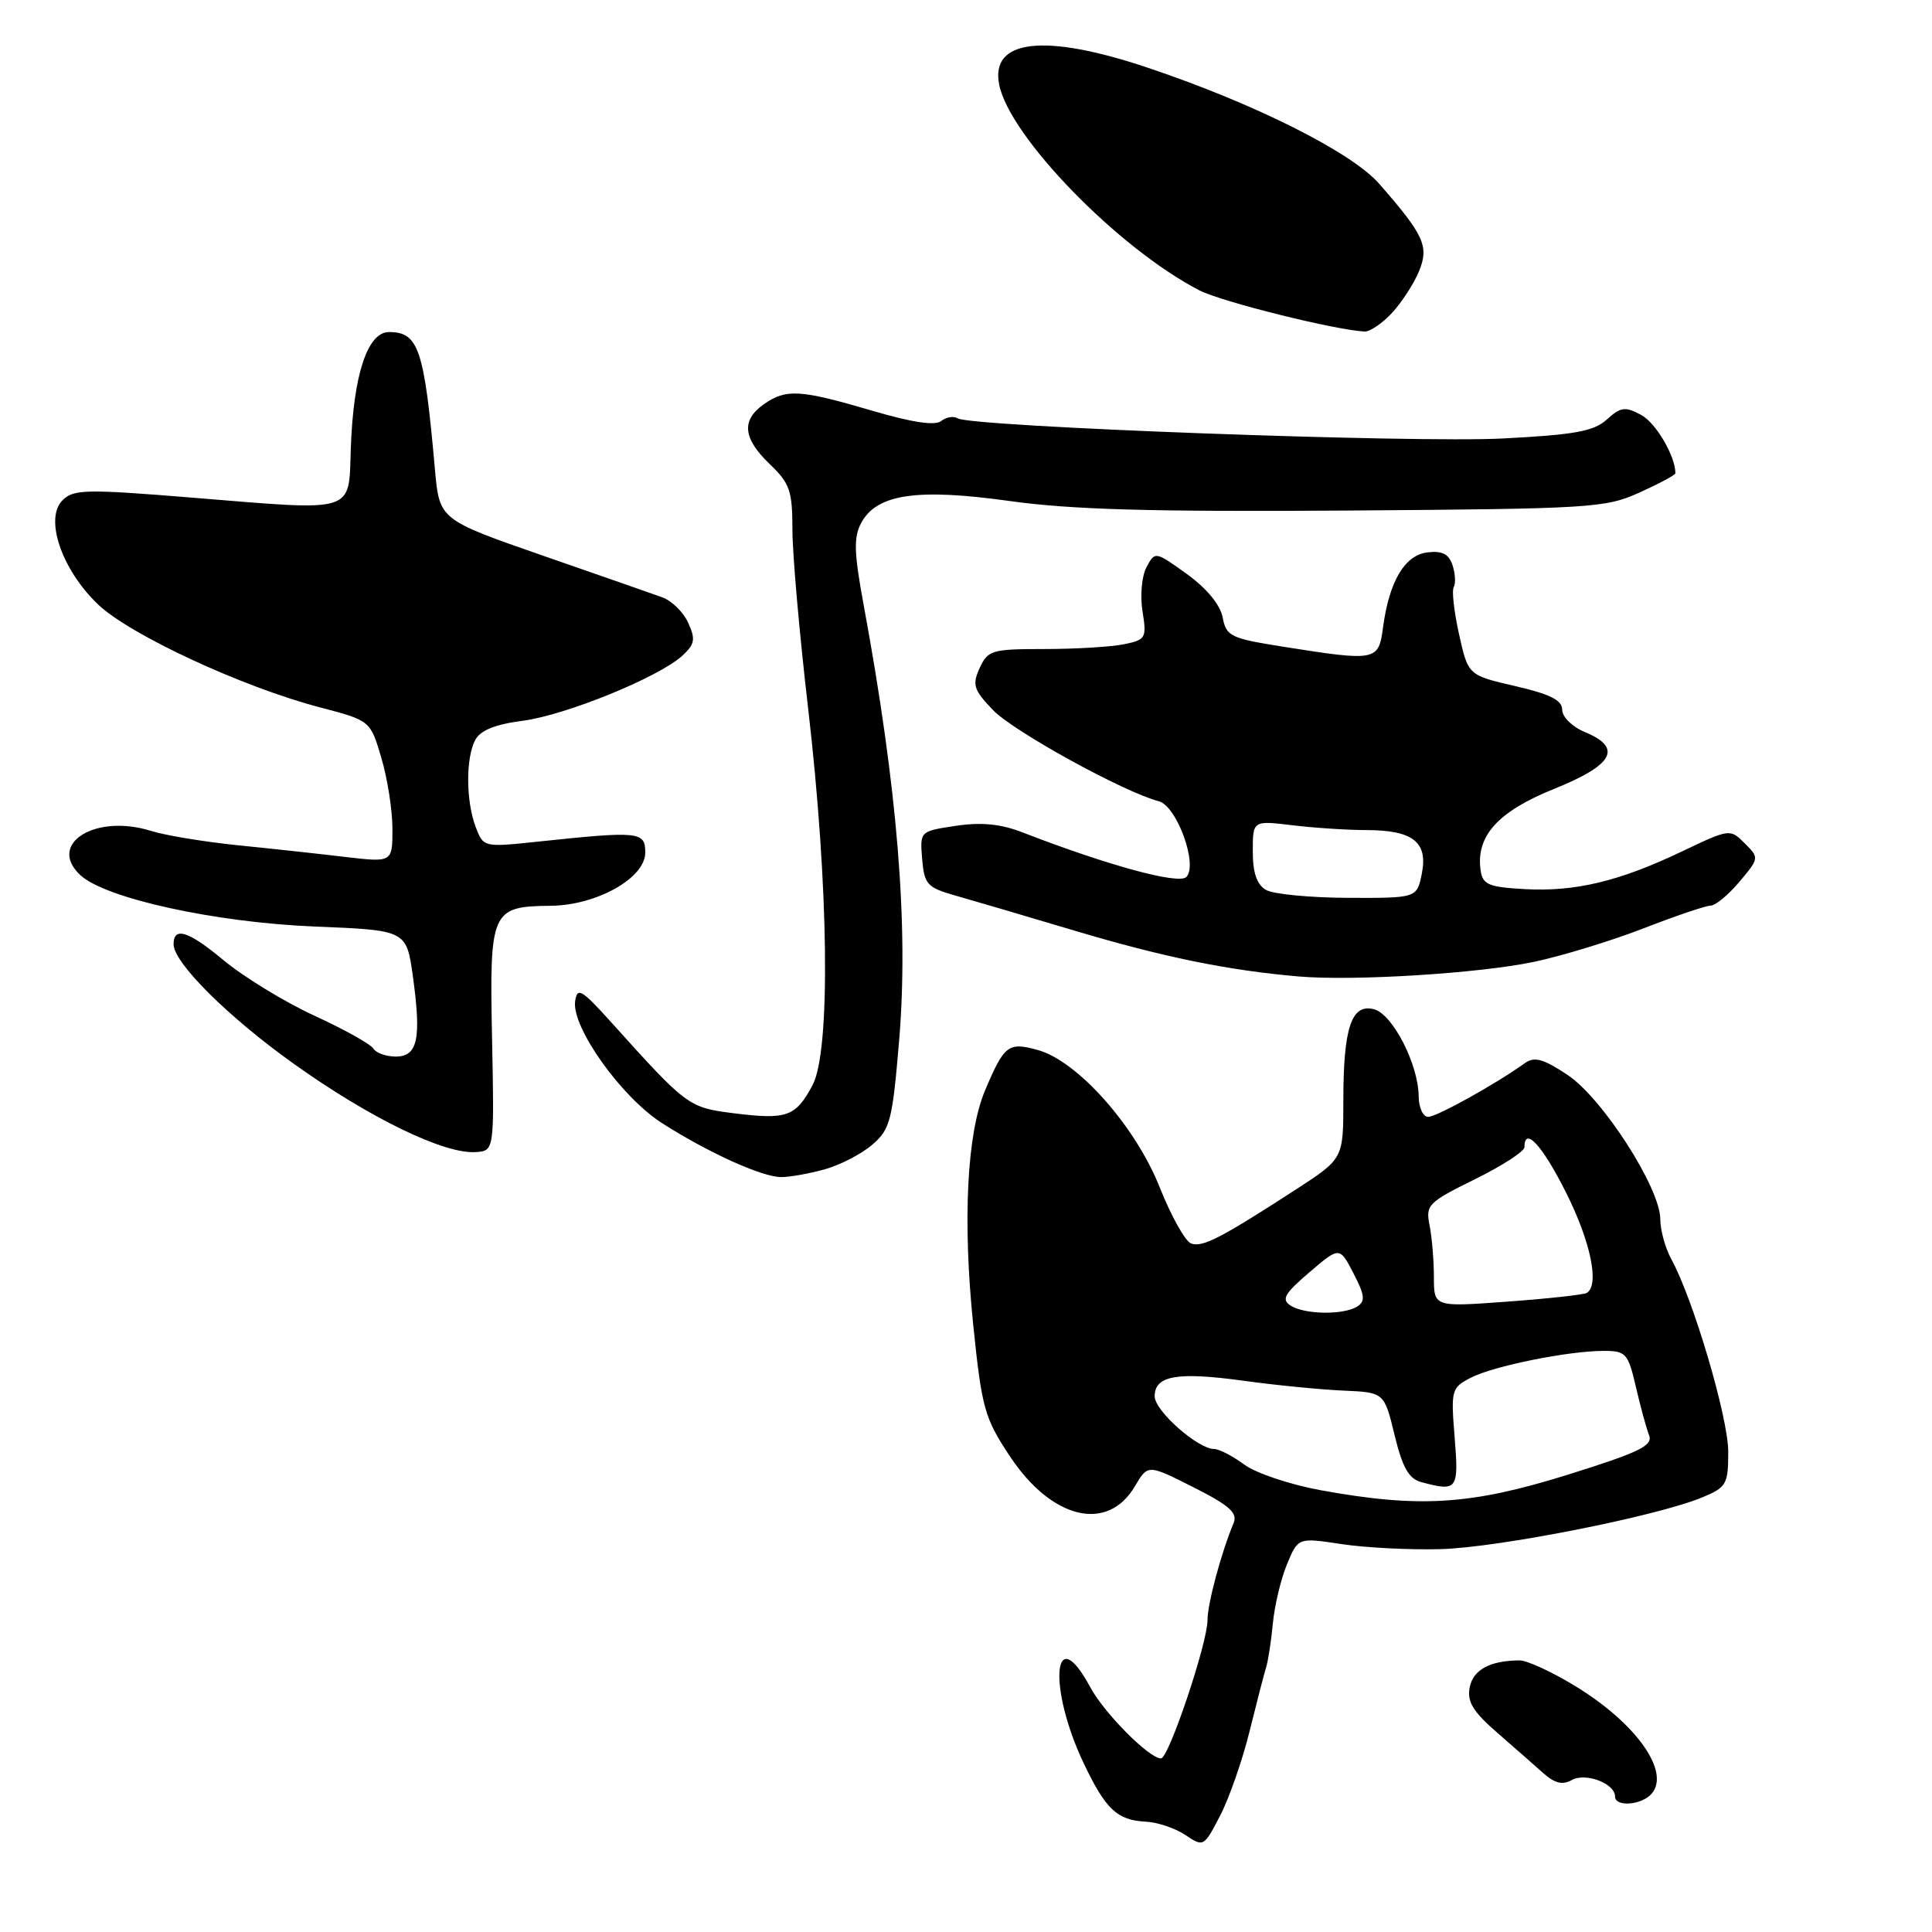<?xml version="1.0" encoding="UTF-8" standalone="no"?>
<!DOCTYPE svg PUBLIC "-//W3C//DTD SVG 1.1//EN" "http://www.w3.org/Graphics/SVG/1.1/DTD/svg11.dtd" >
<svg xmlns="http://www.w3.org/2000/svg" xmlns:xlink="http://www.w3.org/1999/xlink" version="1.1" viewBox="0 0 256 256">
 <g >
 <path fill="currentColor"
d=" M 165.57 229.42 C 166.51 225.62 167.49 221.82 167.75 221.00 C 168.02 220.18 168.43 217.53 168.66 215.12 C 168.89 212.71 169.74 209.16 170.55 207.23 C 172.01 203.73 172.01 203.73 177.76 204.60 C 180.92 205.08 186.81 205.38 190.85 205.27 C 198.52 205.07 219.59 200.90 225.56 198.41 C 228.78 197.07 229.00 196.67 229.00 192.36 C 229.00 187.83 224.35 172.10 221.46 166.85 C 220.66 165.39 220.00 163.01 220.00 161.57 C 220.00 157.42 212.33 145.49 207.69 142.42 C 204.50 140.30 203.31 139.97 202.07 140.86 C 198.20 143.64 190.39 147.98 189.25 147.99 C 188.56 148.00 187.99 146.78 187.98 145.25 C 187.94 141.02 184.53 134.37 182.06 133.73 C 179.08 132.95 178.00 136.16 178.00 145.83 C 178.00 153.53 178.00 153.53 171.75 157.59 C 161.72 164.09 159.31 165.33 157.81 164.76 C 157.04 164.46 155.18 161.13 153.68 157.36 C 150.46 149.23 142.80 140.59 137.51 139.13 C 133.60 138.05 133.07 138.46 130.52 144.50 C 128.12 150.18 127.54 161.75 128.96 175.58 C 130.10 186.66 130.45 187.89 133.84 193.00 C 139.38 201.33 146.75 203.09 150.38 196.94 C 152.10 194.02 152.10 194.02 158.14 197.07 C 162.91 199.48 164.02 200.47 163.46 201.81 C 161.80 205.80 160.00 212.50 160.00 214.69 C 160.00 217.72 154.86 233.00 153.84 233.00 C 152.27 233.00 146.33 227.02 144.47 223.57 C 139.57 214.47 138.79 223.54 143.60 233.65 C 146.50 239.75 148.03 241.19 151.81 241.38 C 153.37 241.45 155.73 242.25 157.07 243.15 C 159.47 244.76 159.53 244.73 161.68 240.57 C 162.88 238.25 164.63 233.23 165.57 229.42 Z  M 218.89 237.63 C 221.30 234.73 216.84 228.42 208.95 223.55 C 205.79 221.60 202.37 220.01 201.35 220.01 C 197.41 220.04 195.19 221.25 194.74 223.60 C 194.38 225.48 195.18 226.81 198.39 229.59 C 200.65 231.56 203.42 233.99 204.54 234.99 C 206.02 236.30 207.06 236.55 208.28 235.86 C 210.11 234.84 214.00 236.32 214.00 238.04 C 214.00 239.49 217.60 239.19 218.89 237.63 Z  M 109.25 154.95 C 111.31 154.38 114.16 152.91 115.58 151.68 C 117.95 149.65 118.25 148.49 119.13 137.98 C 120.42 122.75 118.94 104.52 114.42 80.06 C 113.16 73.23 113.10 71.18 114.11 69.30 C 116.16 65.46 121.50 64.67 133.80 66.39 C 141.92 67.53 152.68 67.83 178.50 67.65 C 210.88 67.42 212.73 67.31 217.25 65.26 C 219.86 64.08 222.00 62.93 222.00 62.71 C 222.00 60.44 219.41 56.02 217.46 54.98 C 215.34 53.84 214.75 53.92 212.91 55.59 C 211.18 57.15 208.67 57.61 199.15 58.10 C 187.36 58.72 128.69 56.55 126.89 55.43 C 126.35 55.10 125.37 55.26 124.71 55.79 C 123.90 56.44 120.82 55.97 115.50 54.40 C 106.01 51.61 104.16 51.50 101.22 53.56 C 98.20 55.68 98.43 58.08 102.00 61.50 C 104.66 64.05 105.00 65.03 105.00 70.19 C 105.00 73.39 105.93 83.99 107.07 93.75 C 109.83 117.49 110.09 139.27 107.66 143.80 C 105.43 147.97 104.27 148.39 97.29 147.52 C 91.23 146.76 91.03 146.61 81.01 135.48 C 77.07 131.11 76.49 130.76 76.21 132.64 C 75.70 136.07 82.29 145.33 87.69 148.80 C 93.82 152.72 100.93 155.95 103.50 155.97 C 104.60 155.98 107.19 155.52 109.25 154.95 Z  M 65.20 137.65 C 64.85 120.63 65.08 120.10 73.00 120.02 C 79.09 119.95 85.50 116.34 85.50 112.97 C 85.50 110.18 84.72 110.10 71.28 111.52 C 64.07 112.28 64.06 112.28 63.03 109.58 C 61.73 106.15 61.70 100.42 62.98 98.03 C 63.66 96.77 65.63 95.98 69.23 95.51 C 74.97 94.77 87.34 89.72 90.43 86.87 C 92.07 85.35 92.18 84.70 91.19 82.52 C 90.55 81.11 89.01 79.60 87.76 79.15 C 86.52 78.70 79.36 76.20 71.86 73.60 C 58.22 68.85 58.22 68.85 57.63 62.18 C 56.21 46.20 55.47 44.00 51.54 44.00 C 48.68 44.00 46.81 49.72 46.48 59.50 C 46.19 68.06 47.29 67.72 25.70 65.96 C 11.38 64.79 9.75 64.82 8.28 66.29 C 5.86 68.71 8.18 75.50 12.98 80.08 C 17.21 84.12 32.11 91.03 42.36 93.72 C 49.07 95.48 49.07 95.48 50.53 100.42 C 51.34 103.14 52.00 107.37 52.00 109.82 C 52.00 114.28 52.00 114.28 45.75 113.55 C 42.31 113.14 35.90 112.44 31.50 112.00 C 27.10 111.55 21.93 110.70 20.01 110.10 C 12.63 107.78 6.19 111.82 10.65 115.96 C 13.95 119.04 28.49 122.23 41.68 122.77 C 53.86 123.26 53.86 123.26 54.71 129.38 C 55.85 137.65 55.35 140.00 52.44 140.00 C 51.16 140.00 49.82 139.52 49.46 138.93 C 49.09 138.34 45.58 136.38 41.65 134.58 C 37.72 132.77 32.28 129.45 29.58 127.20 C 24.97 123.36 23.00 122.74 23.00 125.12 C 23.00 127.57 30.27 134.80 39.00 141.01 C 49.04 148.17 58.84 152.92 63.00 152.66 C 65.50 152.50 65.50 152.50 65.20 137.65 Z  M 203.26 127.45 C 207.00 126.66 213.54 124.66 217.78 123.01 C 222.03 121.36 226.02 120.01 226.66 120.00 C 227.30 120.00 229.02 118.58 230.48 116.84 C 233.11 113.72 233.12 113.67 231.18 111.74 C 229.25 109.80 229.18 109.81 222.87 112.82 C 214.52 116.80 208.69 118.19 201.98 117.81 C 197.22 117.54 196.46 117.21 196.19 115.32 C 195.54 110.78 198.48 107.53 205.93 104.53 C 213.82 101.35 215.04 99.09 210.00 97.00 C 208.33 96.31 207.00 95.00 207.00 94.05 C 207.00 92.78 205.41 91.98 200.77 90.91 C 194.54 89.47 194.54 89.47 193.33 84.04 C 192.67 81.05 192.35 78.24 192.63 77.79 C 192.90 77.35 192.84 76.06 192.48 74.93 C 192.00 73.42 191.13 72.96 189.17 73.19 C 186.14 73.54 184.08 77.01 183.26 83.12 C 182.66 87.60 182.41 87.65 170.01 85.69 C 163.06 84.59 162.48 84.31 162.01 81.81 C 161.69 80.14 159.90 77.97 157.28 76.07 C 153.07 73.04 153.05 73.04 151.92 75.15 C 151.29 76.33 151.05 78.91 151.39 81.01 C 151.96 84.57 151.83 84.78 148.87 85.38 C 147.15 85.72 142.42 86.00 138.35 86.00 C 131.42 86.00 130.89 86.16 129.81 88.52 C 128.80 90.74 129.00 91.40 131.58 94.09 C 134.30 96.92 148.92 104.97 153.55 106.17 C 155.94 106.80 158.78 114.62 157.19 116.21 C 156.17 117.23 146.80 114.68 135.45 110.28 C 132.57 109.17 130.02 108.92 126.64 109.43 C 121.89 110.14 121.89 110.14 122.19 113.82 C 122.47 117.17 122.86 117.60 126.50 118.64 C 128.70 119.26 135.90 121.38 142.50 123.35 C 154.13 126.82 162.68 128.57 172.00 129.38 C 179.29 130.02 195.92 128.99 203.26 127.45 Z  M 184.44 41.47 C 185.73 40.08 187.33 37.61 188.01 35.98 C 189.39 32.65 188.72 31.18 182.75 24.35 C 179.08 20.16 166.20 13.70 152.02 8.95 C 138.35 4.37 131.19 5.21 132.40 11.23 C 133.78 18.13 148.21 32.95 158.94 38.48 C 161.88 39.99 176.81 43.71 180.80 43.93 C 181.51 43.97 183.15 42.86 184.44 41.47 Z  M 175.09 197.48 C 171.01 196.74 166.42 195.21 164.88 194.07 C 163.34 192.93 161.54 192.00 160.88 192.00 C 158.72 192.00 153.00 186.94 153.00 185.02 C 153.00 182.27 155.97 181.75 164.72 182.95 C 169.00 183.54 174.96 184.13 177.96 184.26 C 183.42 184.50 183.42 184.50 184.79 190.16 C 185.84 194.48 186.68 195.95 188.33 196.39 C 193.11 197.67 193.31 197.41 192.75 190.47 C 192.24 184.18 192.32 183.88 194.88 182.56 C 197.90 181.00 207.80 179.00 212.51 179.00 C 215.44 179.00 215.73 179.32 216.76 183.75 C 217.36 186.36 218.15 189.25 218.51 190.17 C 219.05 191.56 217.25 192.43 207.69 195.42 C 194.90 199.41 188.13 199.84 175.09 197.48 Z  M 171.00 172.99 C 169.76 172.18 170.20 171.41 173.50 168.59 C 177.50 165.17 177.50 165.17 179.34 168.72 C 180.85 171.62 180.94 172.42 179.84 173.12 C 178.02 174.27 172.84 174.19 171.00 172.99 Z  M 190.00 169.22 C 190.00 167.04 189.74 163.96 189.43 162.38 C 188.88 159.66 189.22 159.32 195.43 156.26 C 199.04 154.48 202.00 152.56 202.00 152.01 C 202.00 149.19 204.35 151.74 207.49 157.98 C 210.77 164.50 211.98 170.31 210.25 171.32 C 209.84 171.56 205.11 172.08 199.75 172.47 C 190.00 173.19 190.00 173.19 190.00 169.22 Z  M 167.75 117.92 C 166.53 117.21 166.00 115.65 166.00 112.81 C 166.00 108.72 166.00 108.72 171.25 109.35 C 174.14 109.70 178.55 109.99 181.06 109.99 C 187.22 110.00 189.23 111.58 188.40 115.75 C 187.75 119.00 187.75 119.00 178.62 118.97 C 173.61 118.95 168.71 118.48 167.75 117.92 Z "/>
</g>
</svg>